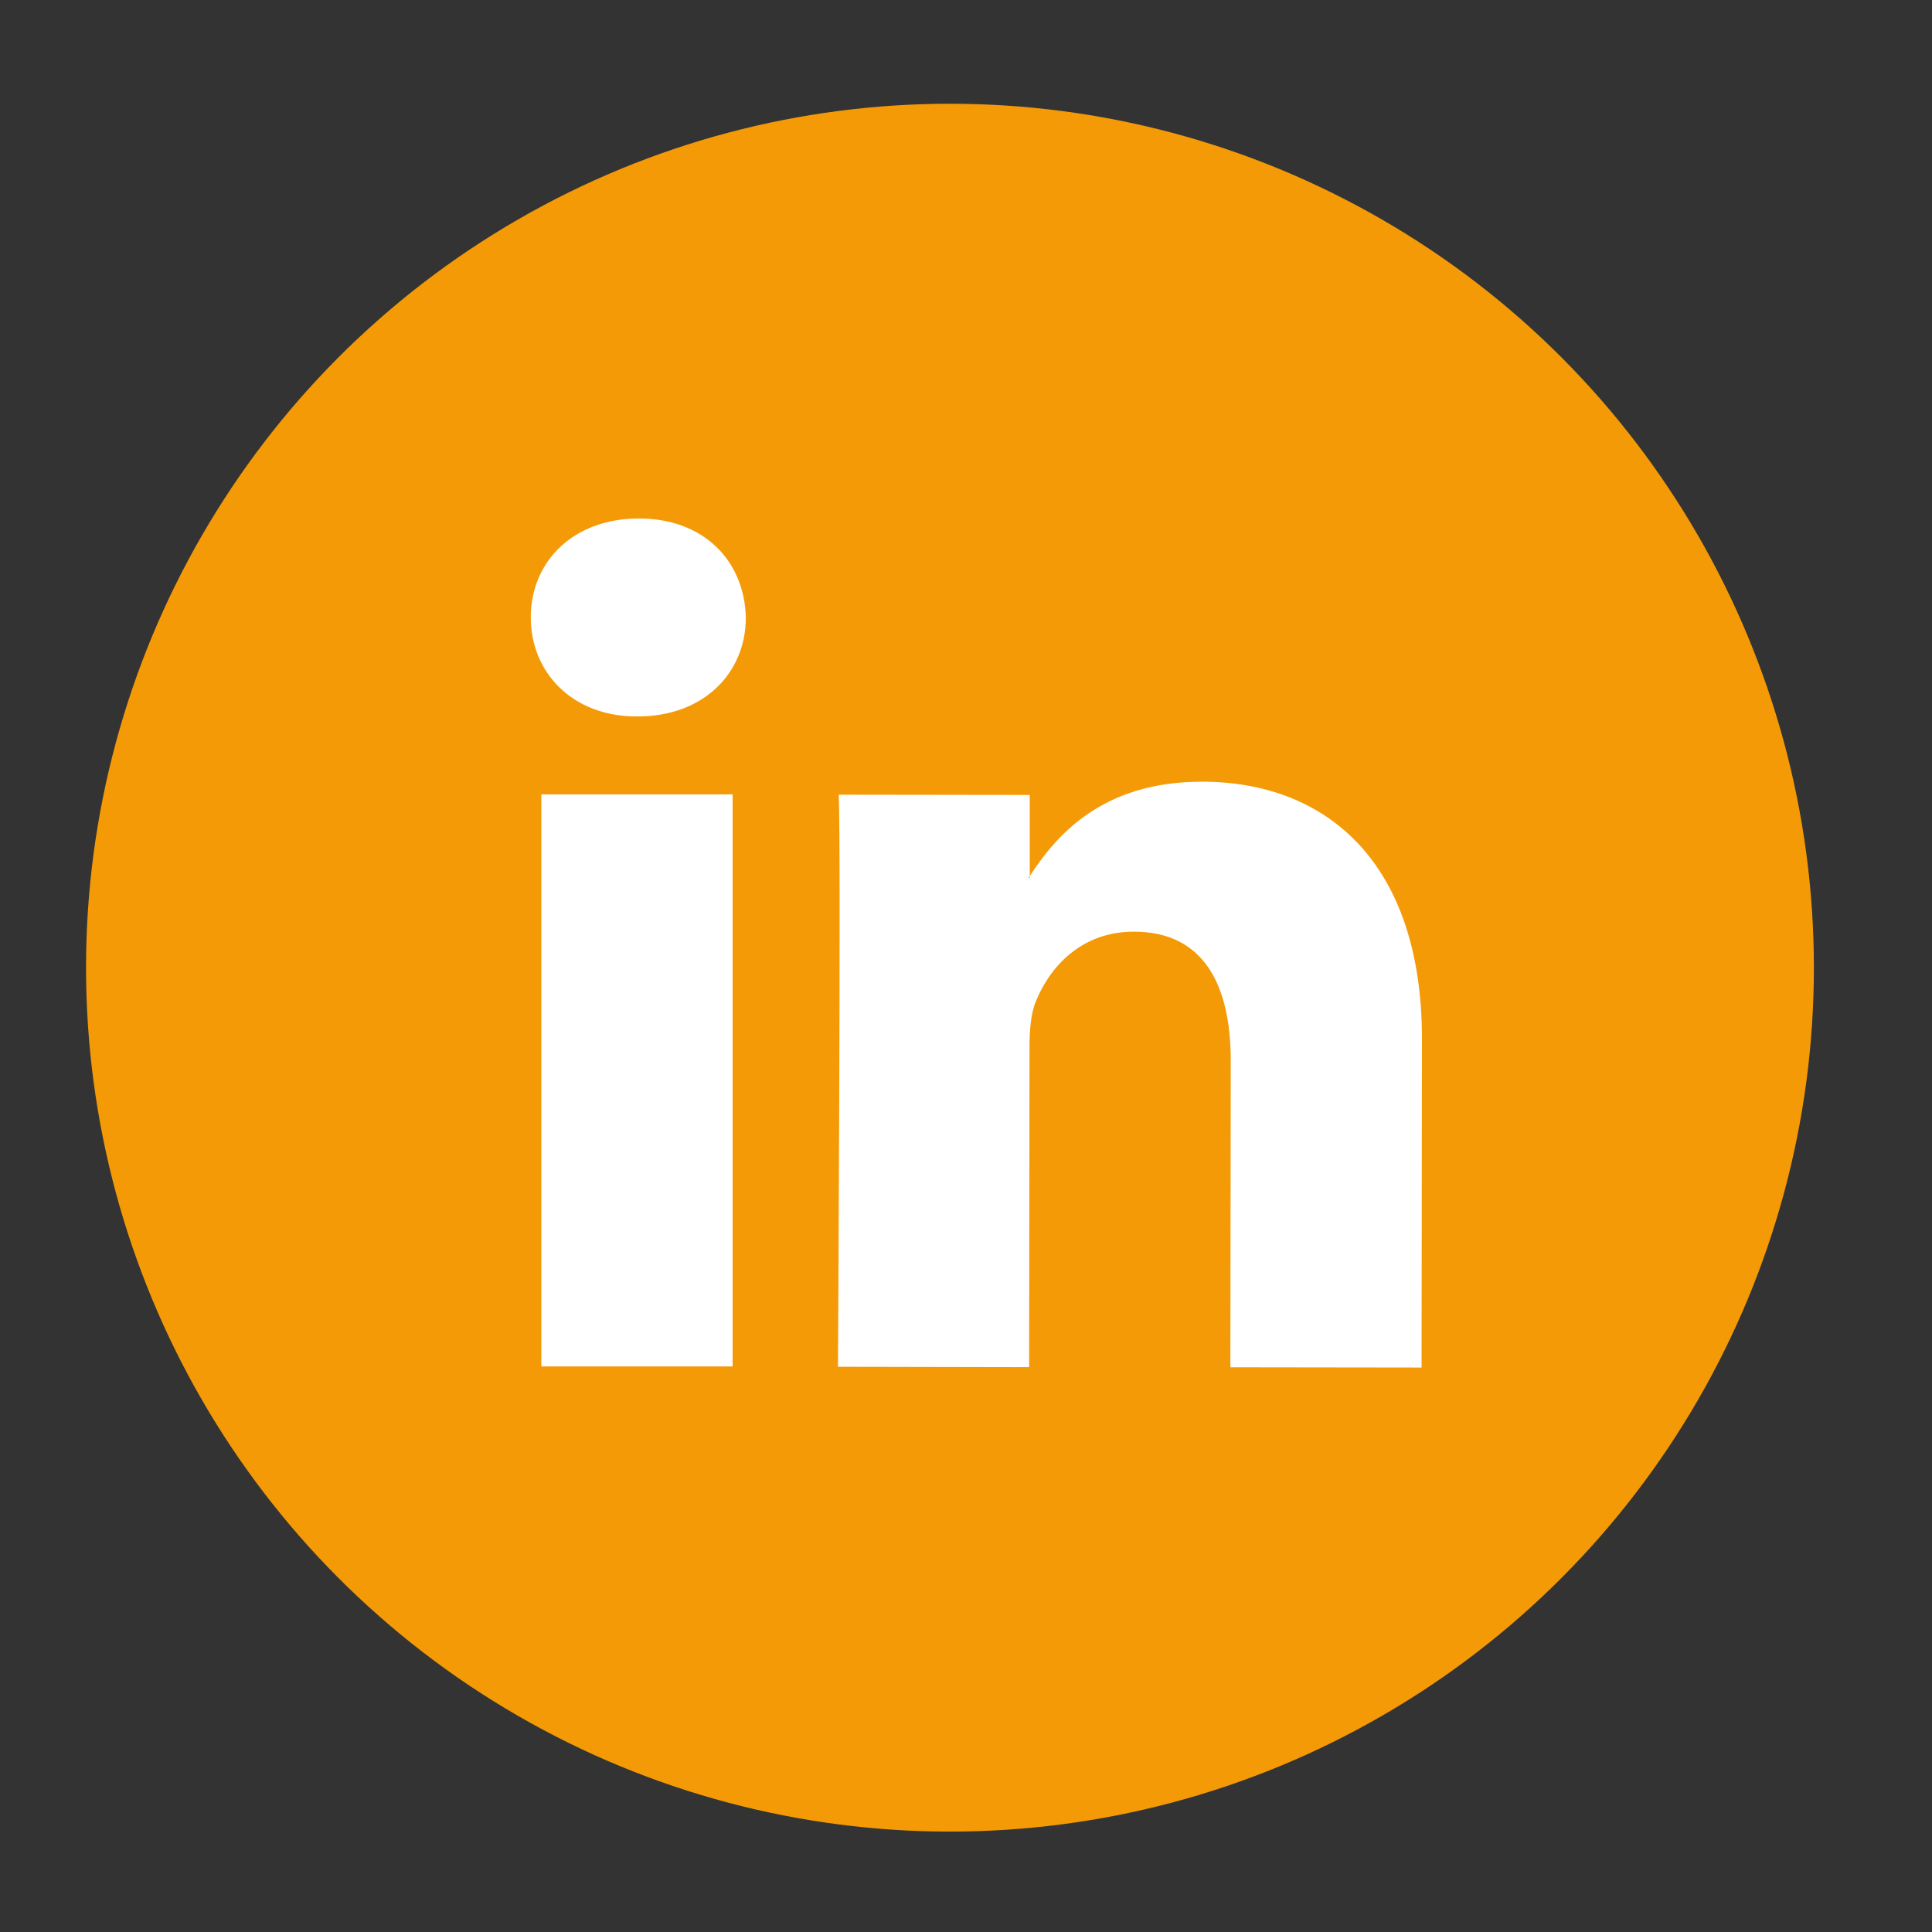 <?xml version="1.0" encoding="UTF-8" standalone="no"?>
<svg width="30px" height="30px" viewBox="0 0 30 30" version="1.1" xmlns="http://www.w3.org/2000/svg" xmlns:xlink="http://www.w3.org/1999/xlink" xmlns:sketch="http://www.bohemiancoding.com/sketch/ns">
    <rect x="0" y="0" width="30" height="30" fill="#333333" stroke="none"/>
    <!-- Generator: Sketch 3.5.1 (25234) - http://www.bohemiancoding.com/sketch -->
    <title>Artboard 27 Copy 3</title>
    <desc>Created with Sketch.</desc>
    <defs></defs>
    <g id="Page-1" stroke="none" stroke-width="1" fill="none" fill-rule="evenodd" sketch:type="MSPage">
        <g id="Artboard-27-Copy-3" sketch:type="MSArtboardGroup">
            <g id="linkedin" sketch:type="MSLayerGroup" transform="translate(1, 1)">
                <g id="Layer_1" sketch:type="MSShapeGroup">
                    <ellipse id="Oval" fill="#F49A07" cx="13.751" cy="14.026" rx="13.415" ry="13.415"></ellipse>
                    <g id="Group" transform="translate(7, 7)" fill="#FFFFFF">
                        <path d="M10.666,4.138 C9.09,4.137 8.387,4.997 7.99,5.603 L7.99,5.632 L7.969,5.632 C7.977,5.621 7.985,5.612 7.99,5.603 L7.99,4.344 L5.024,4.34 C5.06,5.172 5.012,13.223 5.012,13.223 L7.98,13.229 L7.986,8.266 C7.986,7.999 8.006,7.737 8.086,7.546 C8.301,7.017 8.789,6.465 9.609,6.467 C10.683,6.467 11.113,7.283 11.111,8.478 L11.105,13.231 L14.074,13.235 L14.08,8.141 C14.084,5.413 12.617,4.14 10.666,4.138 L10.666,4.138 Z" id="Shape"></path>
                        <path d="M1.921,0.051 C0.907,0.05 0.243,0.713 0.242,1.586 C0.241,2.438 0.883,3.122 1.878,3.125 L1.899,3.125 C2.932,3.126 3.581,2.444 3.581,1.591 C3.562,0.717 2.936,0.051 1.921,0.051 L1.921,0.051 Z" id="Shape"></path>
                        <rect id="Rectangle-path" x="0.406" y="4.335" width="2.97" height="8.883"></rect>
                    </g>
                </g>
            </g>
        </g>
    </g>
</svg>